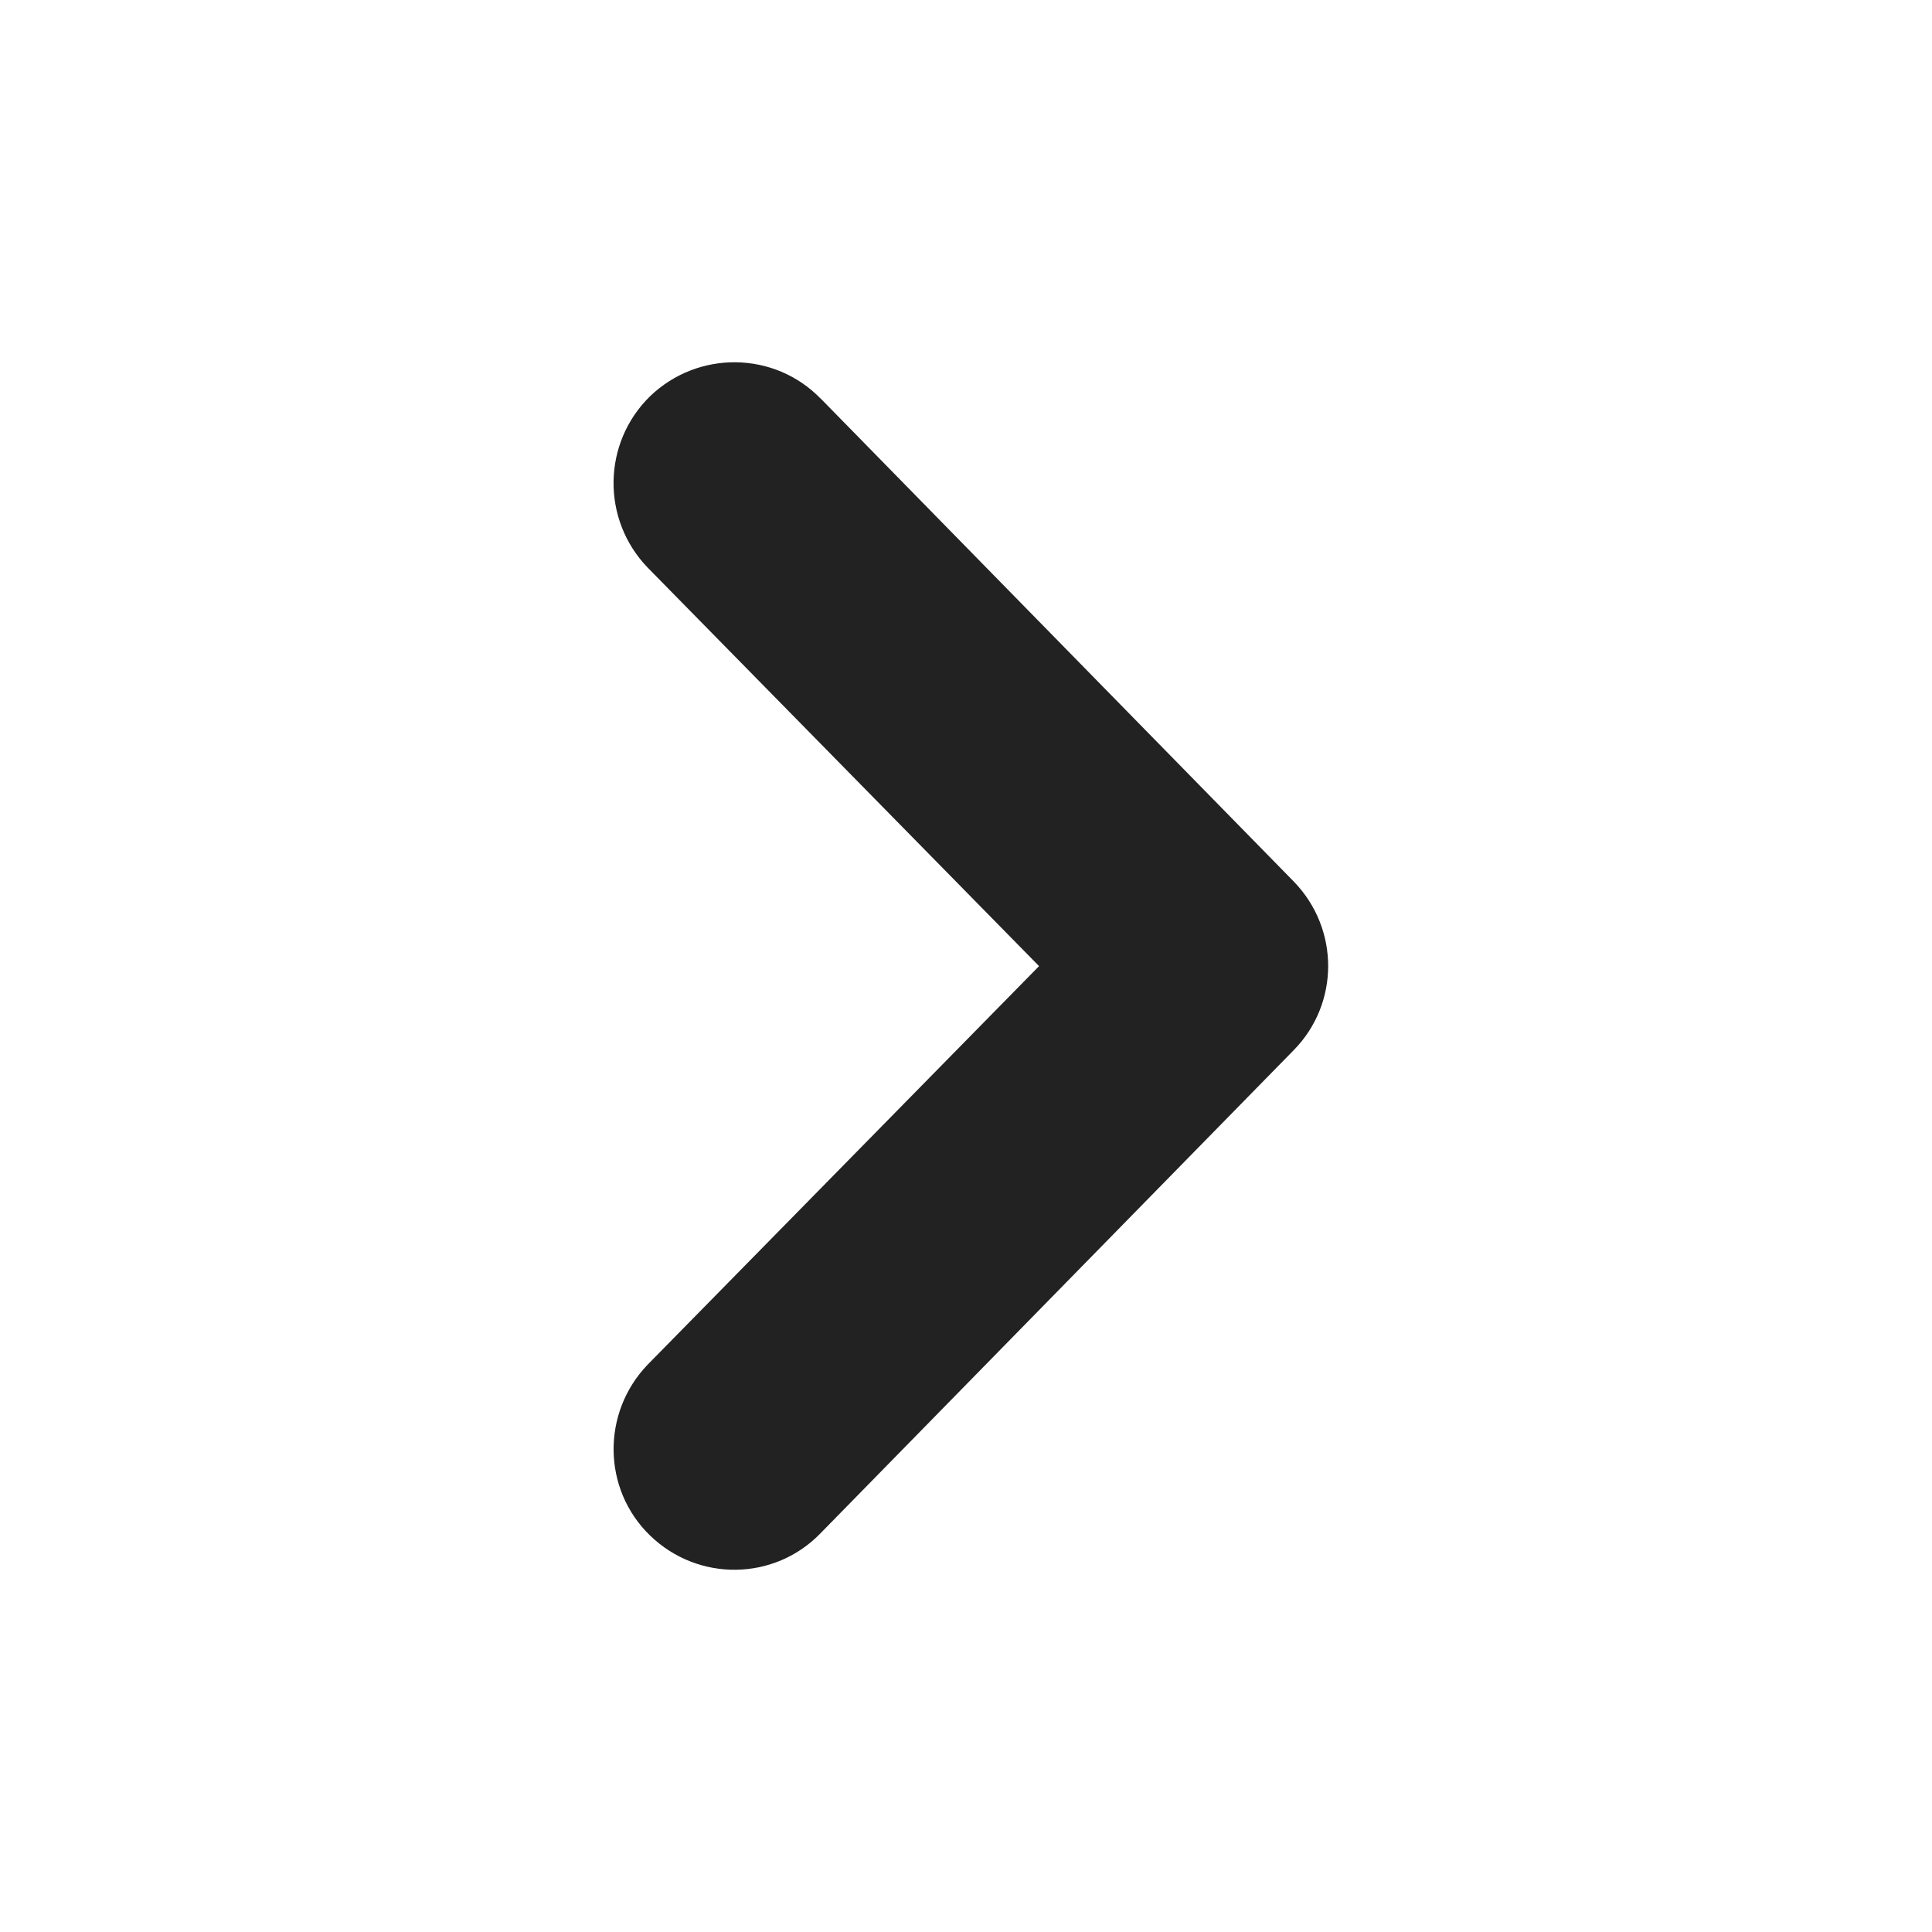 <?xml version="1.0" encoding="UTF-8"?>
<svg height="16px" viewBox="0 0 16 16" width="16px" xmlns="http://www.w3.org/2000/svg">
    <g transform="rotate(90 8 8)">
        <path d="m 3.301 9.203 l 4 -3.918 c 0.391 -0.379 1.008 -0.379 1.395 0 l 4 3.918 c 0.398 0.383 0.406 1.016 0.02 1.414 c -0.383 0.395 -1.016 0.402 -1.414 0.02 l -3.301 -3.242 l -3.301 3.242 c -0.398 0.383 -1.031 0.375 -1.418 -0.02 c -0.383 -0.398 -0.375 -1.031 0.02 -1.414 z m 0 0" fill="#222222" fill-rule="evenodd"/>
    </g>
</svg>
